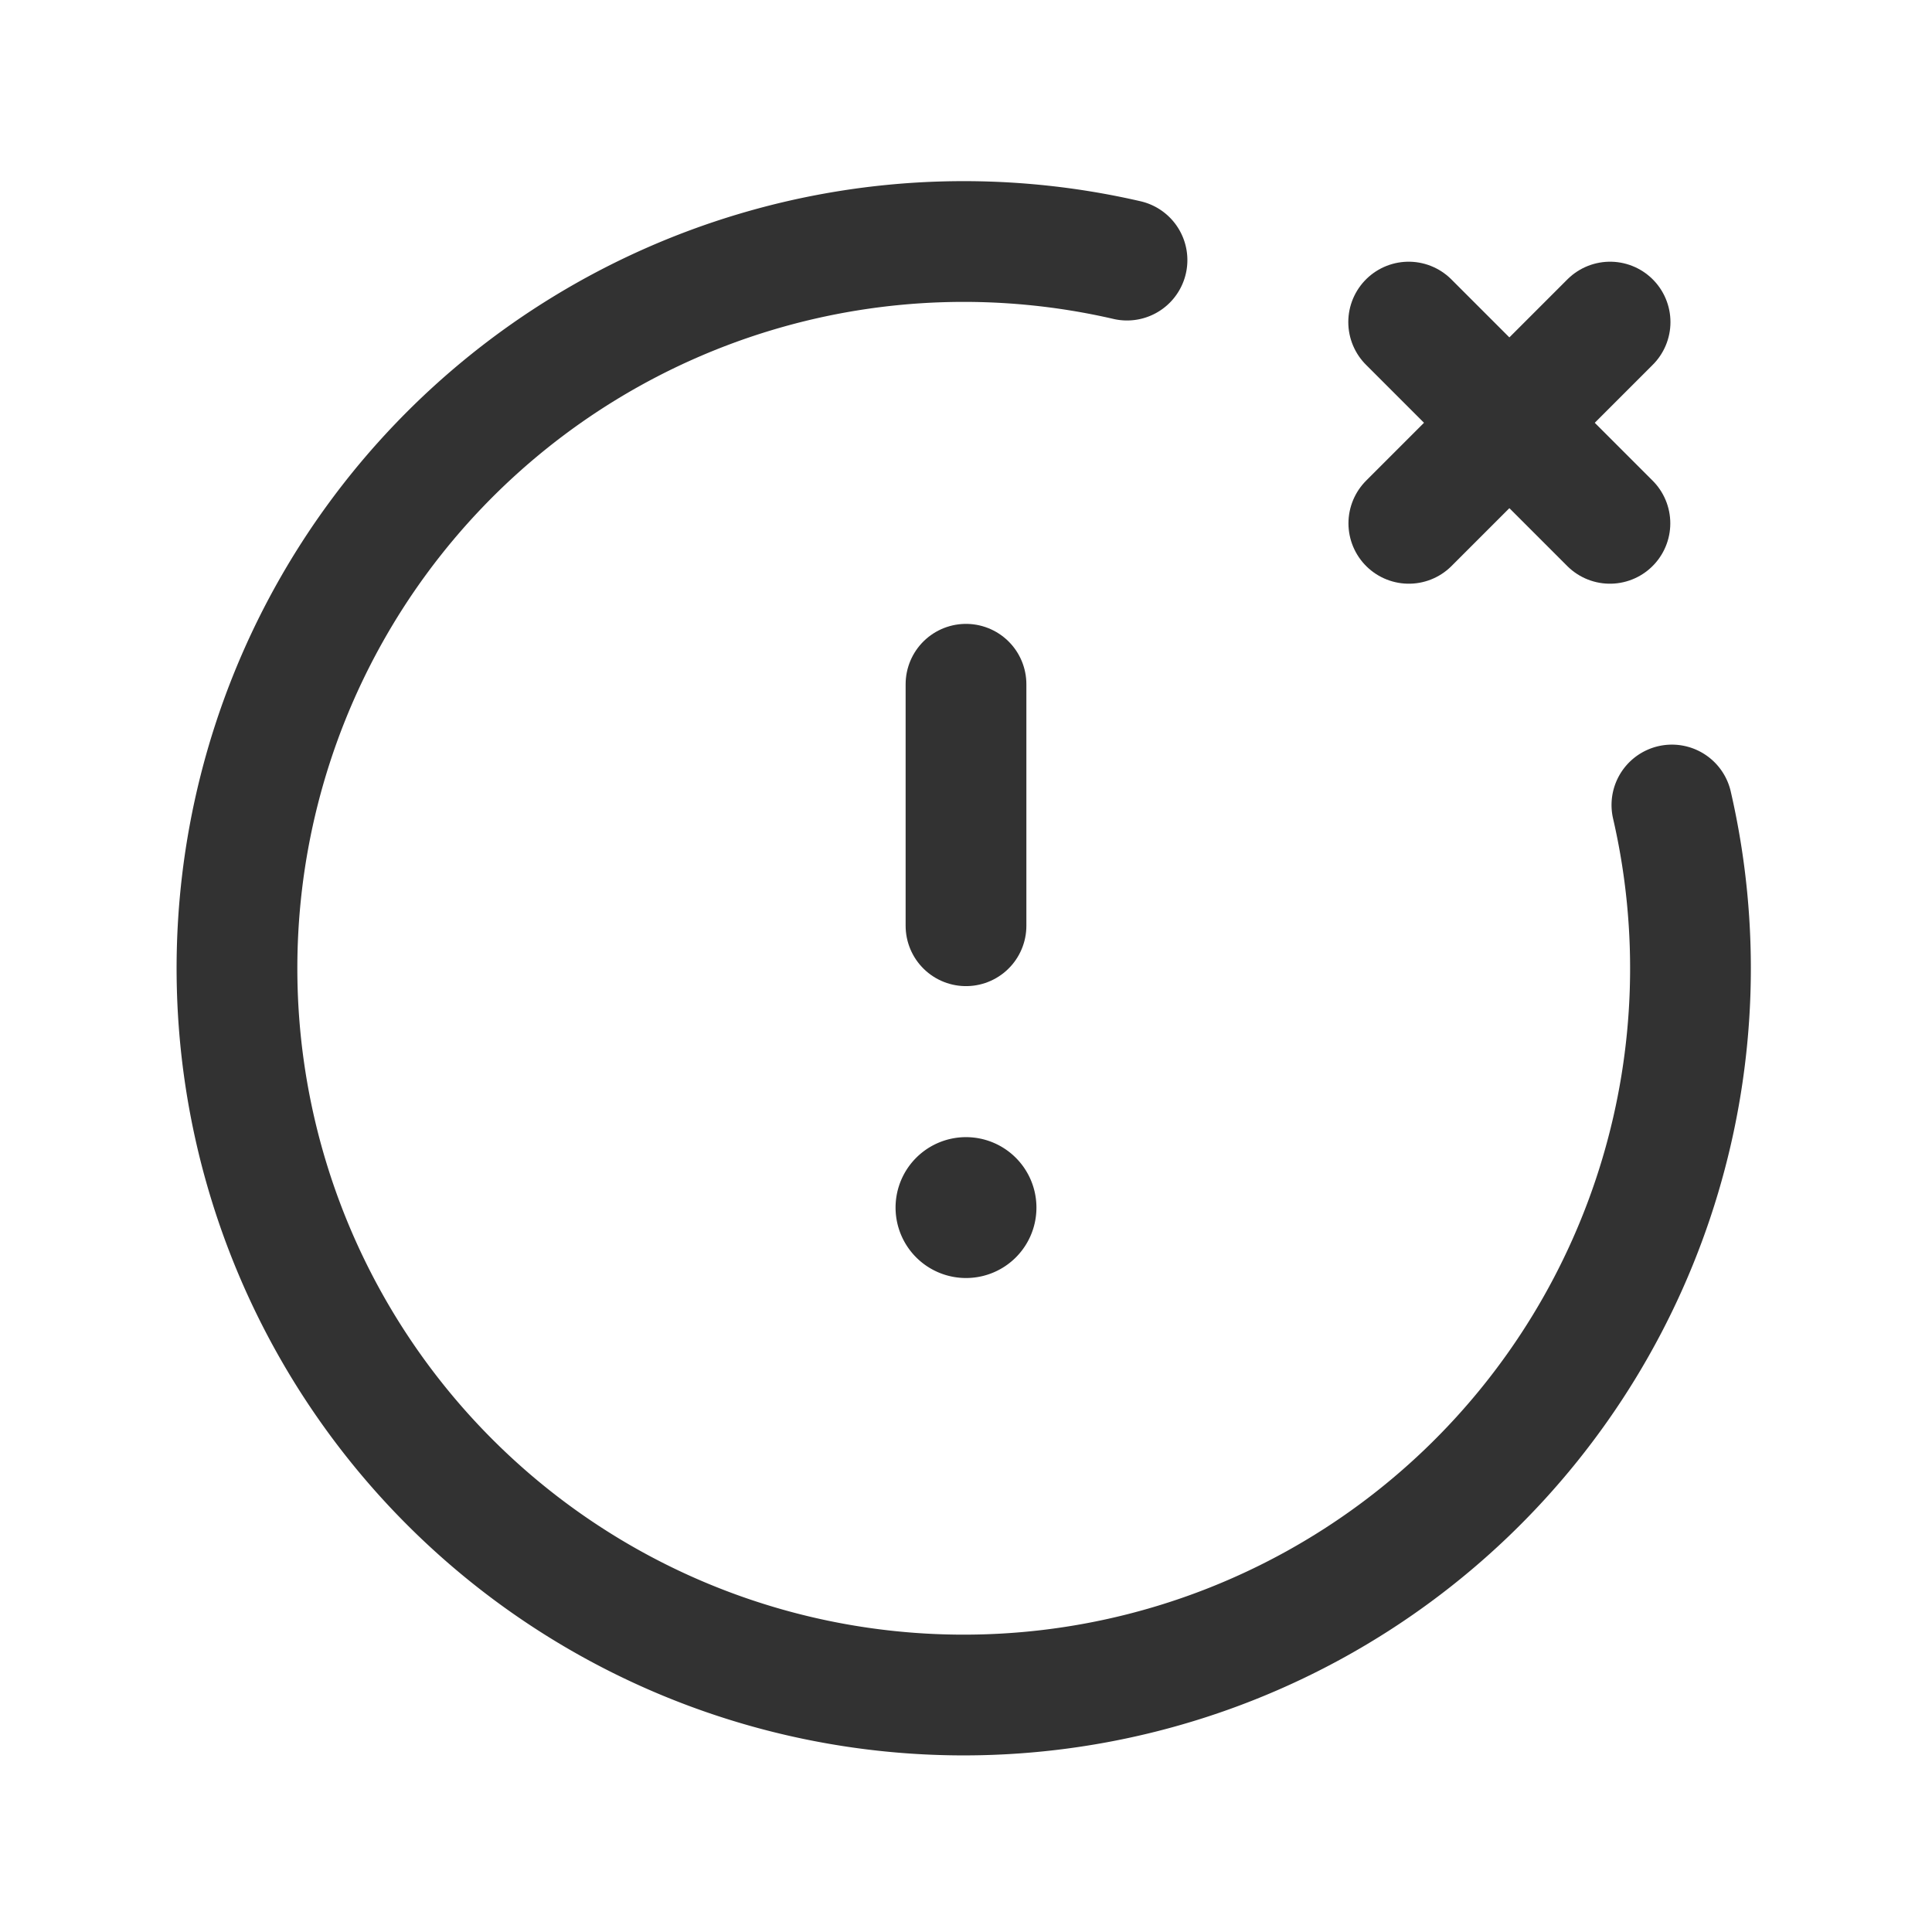<svg xmlns="http://www.w3.org/2000/svg" viewBox="0 0 24 24"><g id="Layer_2" data-name="Layer 2"><path d="M20.769,10A9.028,9.028,0,1,1,14,3.231" fill="none" stroke="#323232" stroke-linecap="round" stroke-linejoin="round" stroke-width="1.5"/><path d="M12,11.5v-3" fill="none" stroke="#323232" stroke-linecap="round" stroke-linejoin="round" stroke-width="1.5"/><path d="M19.999,6.501l-2.5-2.5" fill="none" stroke="#323232" stroke-linecap="round" stroke-linejoin="round" stroke-width="1.5"/><path d="M17.501,6.501l2.5-2.5" fill="none" stroke="#323232" stroke-linecap="round" stroke-linejoin="round" stroke-width="1.5"/><path d="M12,15.126a.125.125,0,1,1,.125-.125.124.124,0,0,1-.125.125" fill="none" stroke="#323232" stroke-linecap="round" stroke-linejoin="round" stroke-width="1.5"/><path d="M0,24H24V0H0Z" fill="none"/></g></svg>